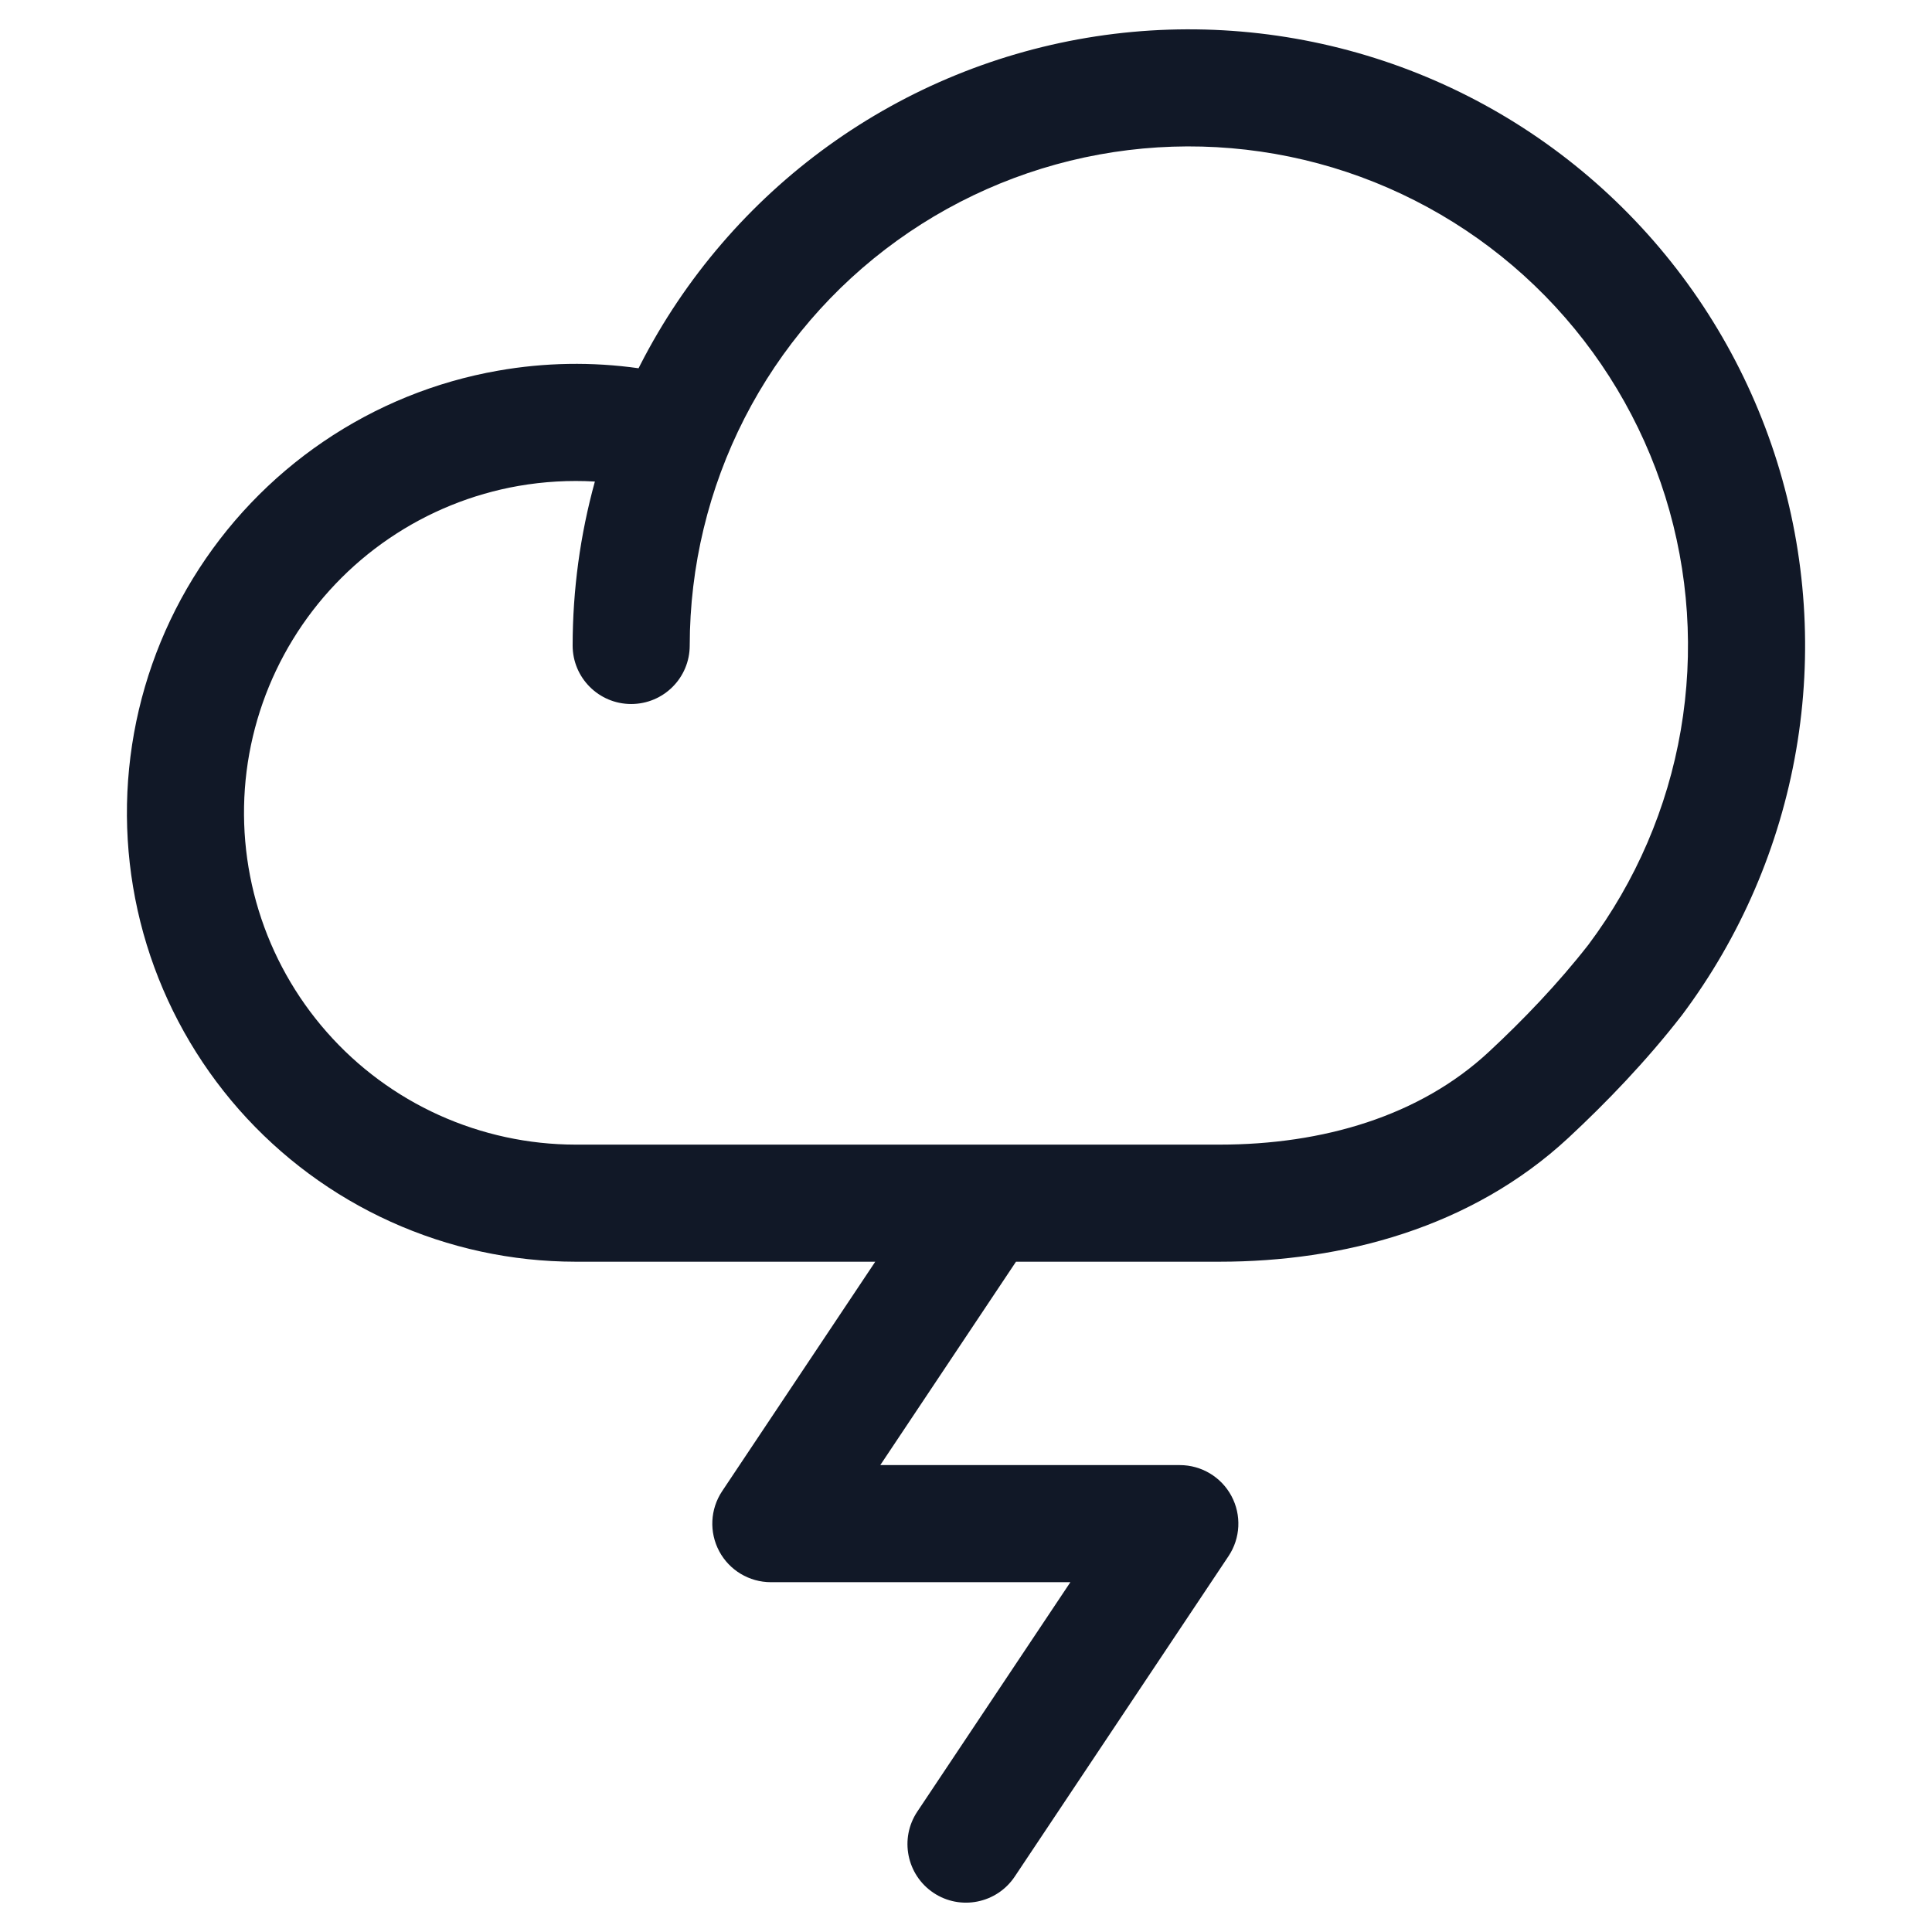 <svg width="33" height="33" viewBox="0 0 33 33" fill="none" xmlns="http://www.w3.org/2000/svg">
<path fill-rule="evenodd" clip-rule="evenodd" d="M19.022 2.598C20.357 2.395 21.722 2.511 23.003 2.938C24.285 3.366 25.446 4.091 26.392 5.055C27.338 6.02 28.042 7.195 28.445 8.484C28.847 9.774 28.938 11.14 28.709 12.472C28.481 13.8 27.94 15.055 27.133 16.134C26.616 16.797 26.018 17.421 25.43 17.967C24.251 19.064 22.598 19.551 20.83 19.551H16.828C16.823 19.551 16.818 19.551 16.813 19.551H9.83C9.026 19.55 8.232 19.378 7.499 19.047C6.767 18.716 6.113 18.233 5.582 17.629C5.051 17.026 4.654 16.317 4.418 15.549C4.182 14.78 4.112 13.971 4.212 13.173C4.313 12.376 4.582 11.609 5.002 10.923C5.421 10.238 5.982 9.649 6.647 9.197C7.311 8.745 8.064 8.439 8.856 8.3C9.288 8.225 9.726 8.2 10.161 8.225C9.91 9.134 9.782 10.076 9.781 11.025C9.781 11.578 10.229 12.025 10.781 12.025C11.334 12.025 11.781 11.578 11.781 11.025C11.782 9.675 12.103 8.343 12.718 7.141C13.334 5.938 14.226 4.9 15.322 4.11C16.418 3.32 17.686 2.802 19.022 2.598ZM14.95 21.551H9.829L9.828 21.551C8.741 21.55 7.666 21.317 6.675 20.869C5.684 20.421 4.8 19.767 4.081 18.951C3.363 18.135 2.826 17.176 2.506 16.136C2.187 15.097 2.092 14.002 2.228 12.923C2.364 11.844 2.728 10.806 3.296 9.879C3.864 8.952 4.623 8.156 5.522 7.544C6.421 6.932 7.439 6.518 8.51 6.331C9.304 6.191 10.113 6.178 10.907 6.29L10.938 6.229C11.698 4.745 12.8 3.462 14.153 2.487C15.506 1.512 17.071 0.873 18.72 0.621C20.369 0.37 22.053 0.514 23.636 1.041C25.218 1.568 26.652 2.464 27.82 3.655C28.988 4.845 29.856 6.296 30.354 7.888C30.851 9.48 30.963 11.167 30.68 12.81C30.397 14.454 29.728 16.007 28.728 17.341L28.717 17.355C28.117 18.127 27.438 18.832 26.792 19.433C25.135 20.972 22.935 21.551 20.83 21.551H17.354L15.036 25.025H20.153C20.521 25.025 20.86 25.228 21.034 25.553C21.208 25.878 21.189 26.273 20.984 26.58L17.332 32.054C17.025 32.513 16.404 32.637 15.945 32.331C15.486 32.024 15.362 31.403 15.668 30.944L18.283 27.025H13.167C12.798 27.025 12.459 26.822 12.285 26.497C12.111 26.171 12.13 25.777 12.335 25.47L14.95 21.551Z" fill="#111827"/>
</svg>
